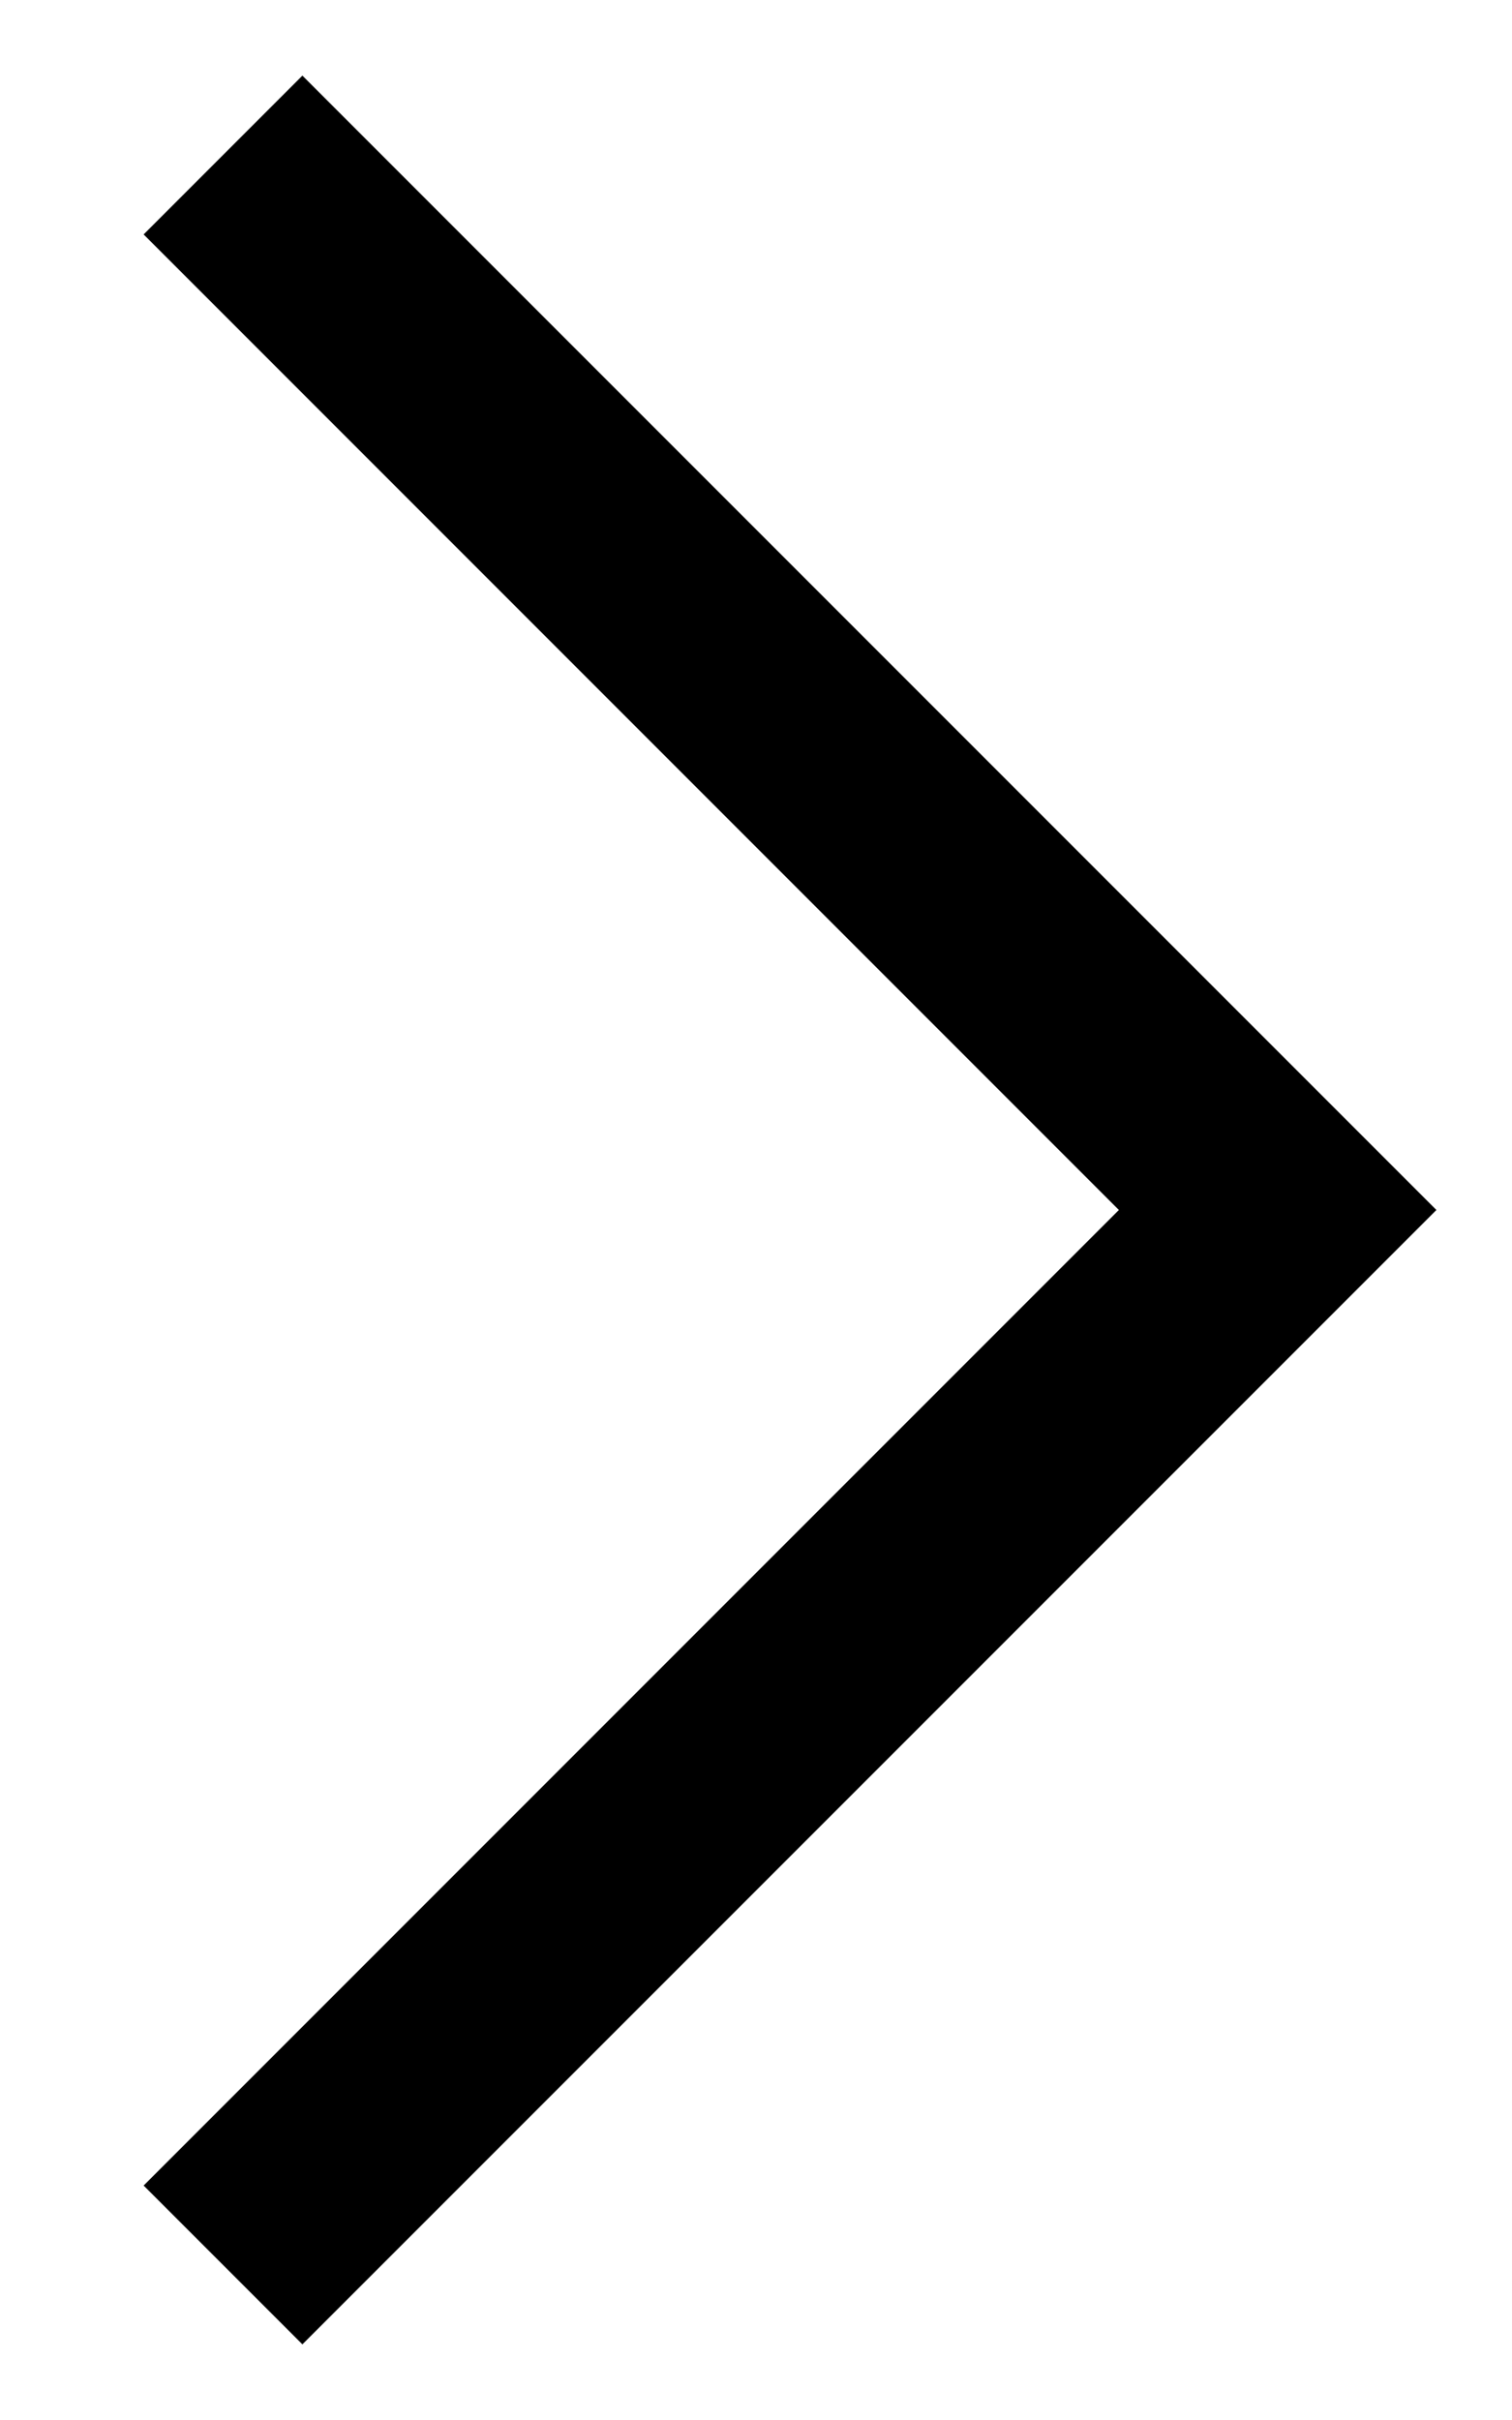 <svg xmlns="http://www.w3.org/2000/svg" viewBox="0 0 10 16" height="16" width="10"><g xmlns="http://www.w3.org/2000/svg" transform="matrix(-1 0 0 -1 10 16)"><path d="M0.5 8L8 0.5L9.05 1.55L2.6 8L9.05 14.45L8 15.5L0.5 8Z"  /></g></svg>